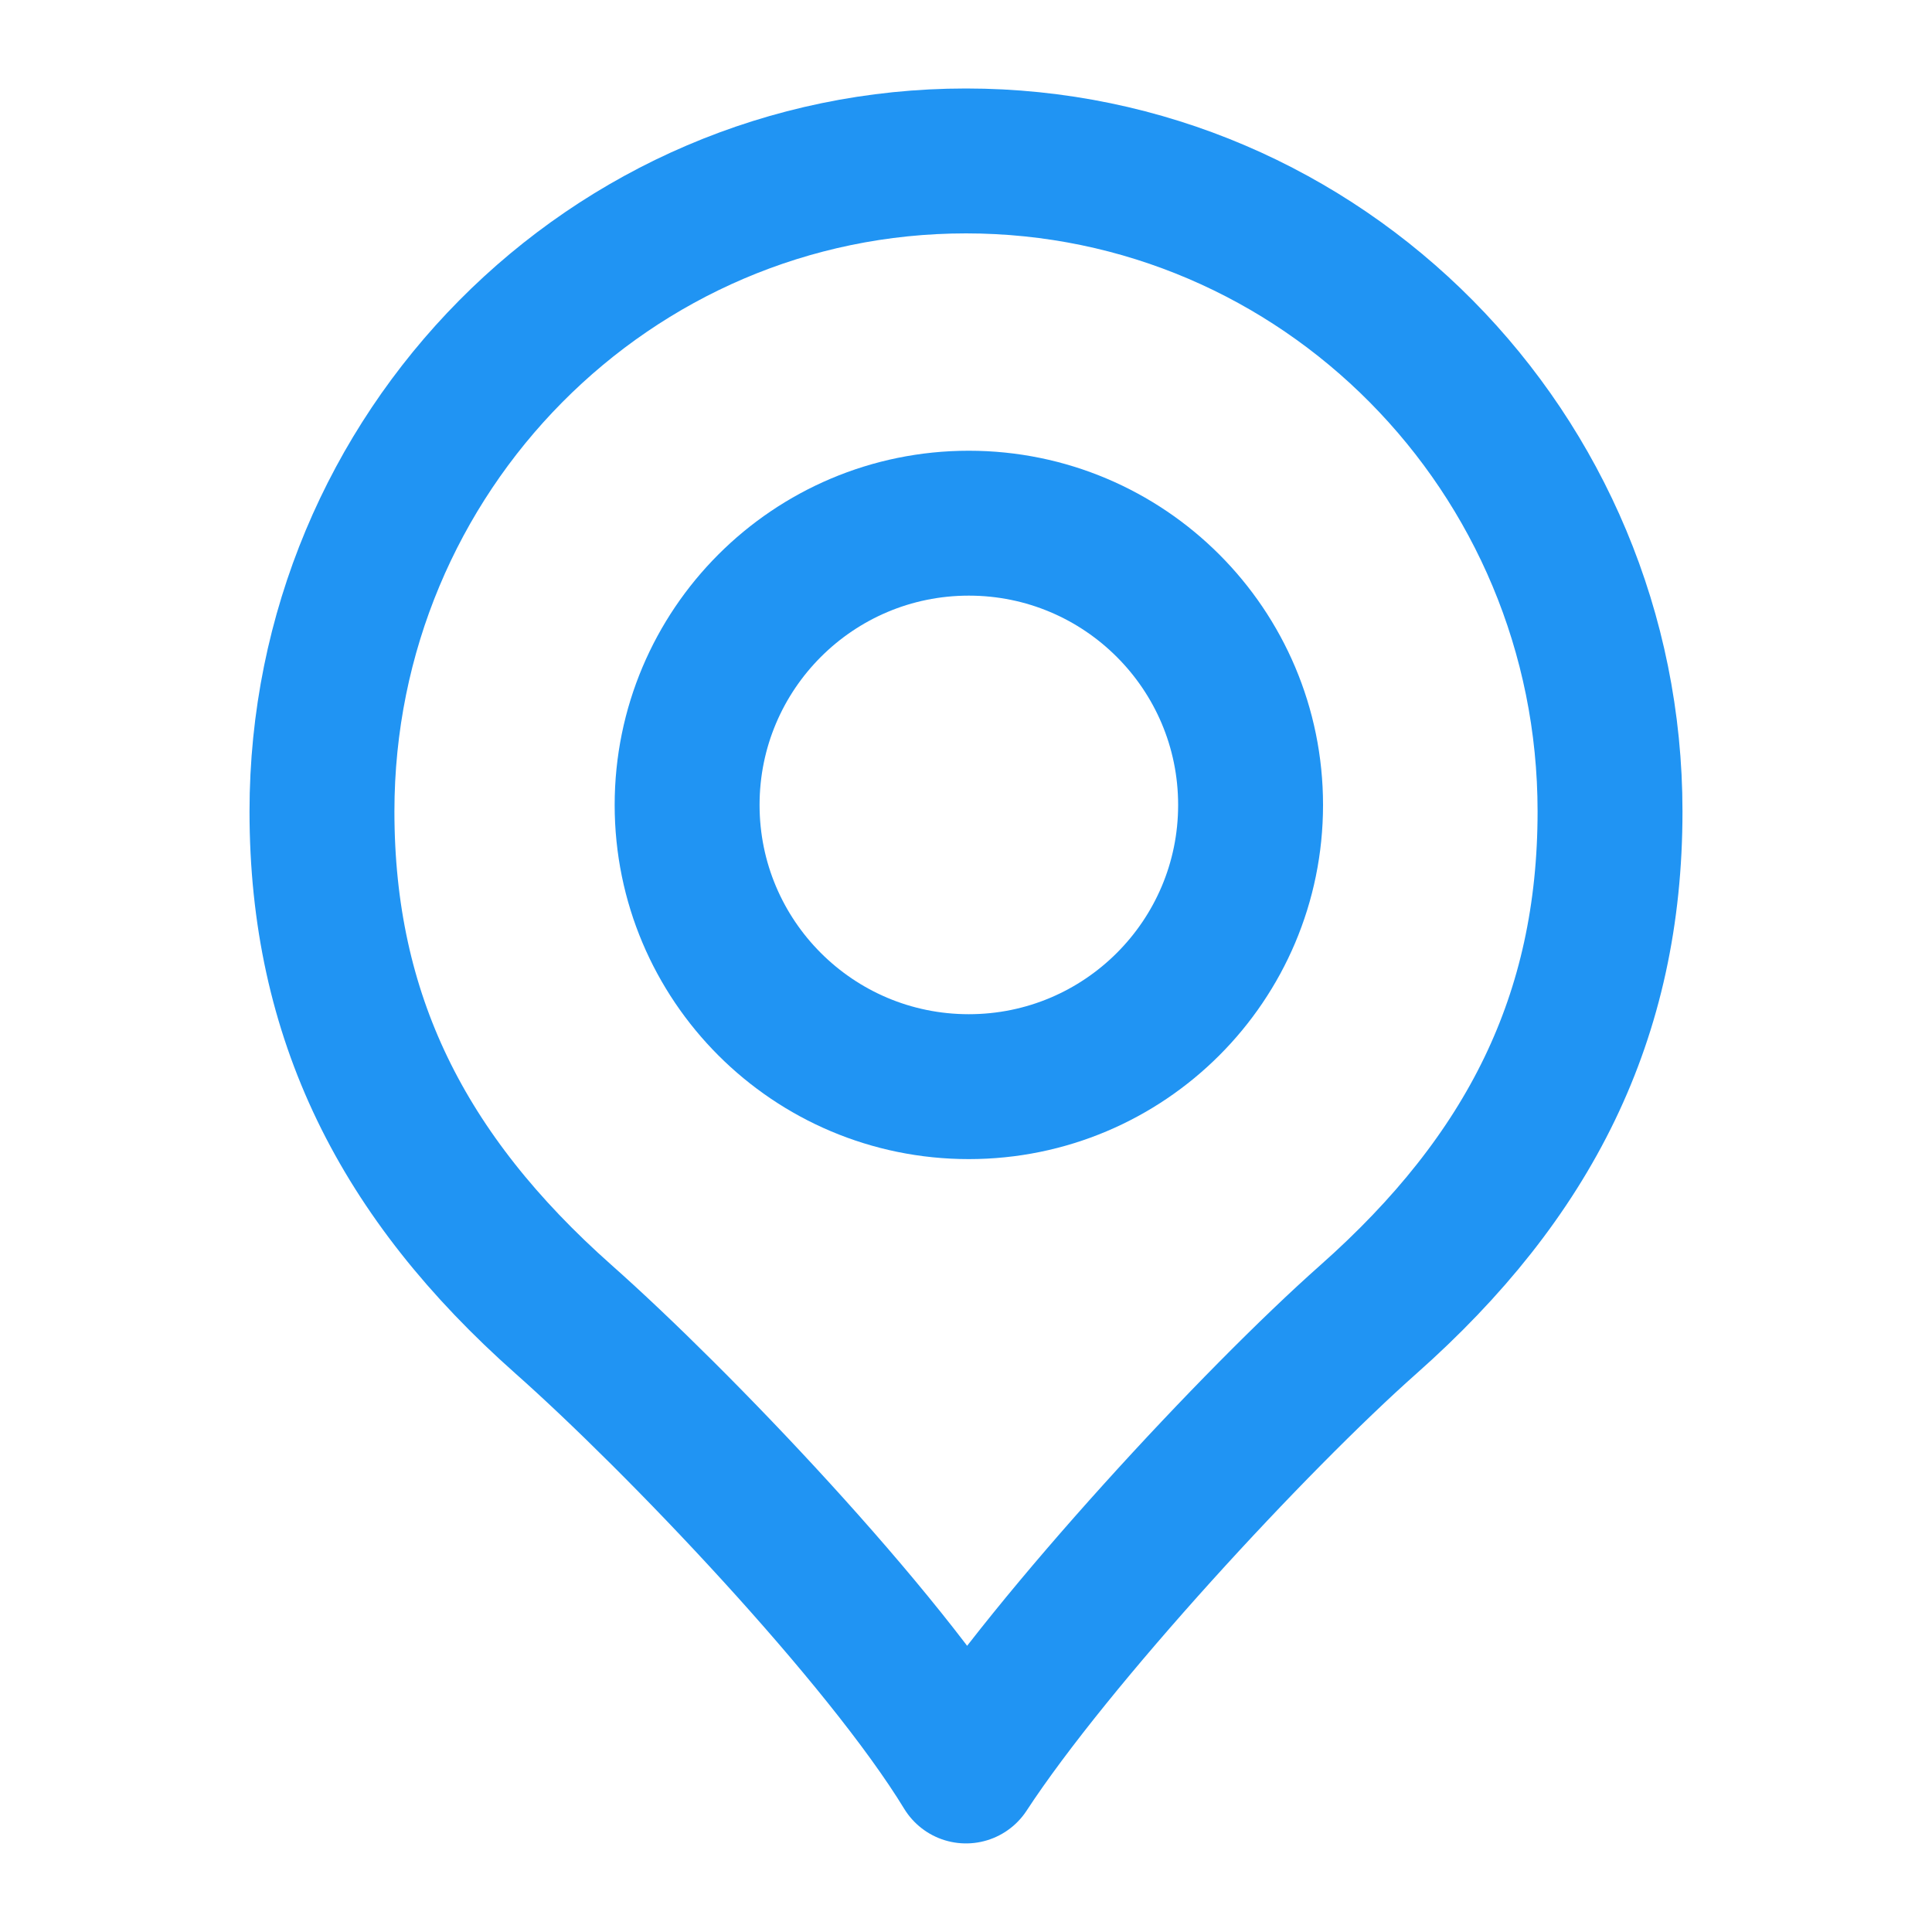<svg width="20" height="20" viewBox="0 0 20 20" fill="none" xmlns="http://www.w3.org/2000/svg">
<path d="M12.946 8.333C12.946 9.944 11.64 11.249 10.029 11.249C8.418 11.249 7.113 9.944 7.113 8.333C7.113 6.722 8.418 5.416 10.029 5.416C11.64 5.416 12.946 6.722 12.946 8.333Z" stroke="#2094F3" stroke-width="1.5" stroke-linejoin="round"/>
<path d="M10 1.666C6.318 1.666 3.333 4.681 3.333 8.4C3.333 10.526 4.167 12.18 5.833 13.657C7.008 14.698 9.145 16.931 10 18.333C10.898 16.959 12.992 14.698 14.167 13.657C15.833 12.18 16.667 10.526 16.667 8.4C16.667 4.681 13.682 1.666 10 1.666Z" stroke="#2094F3" stroke-width="1.5" stroke-linejoin="round"/>
</svg>
